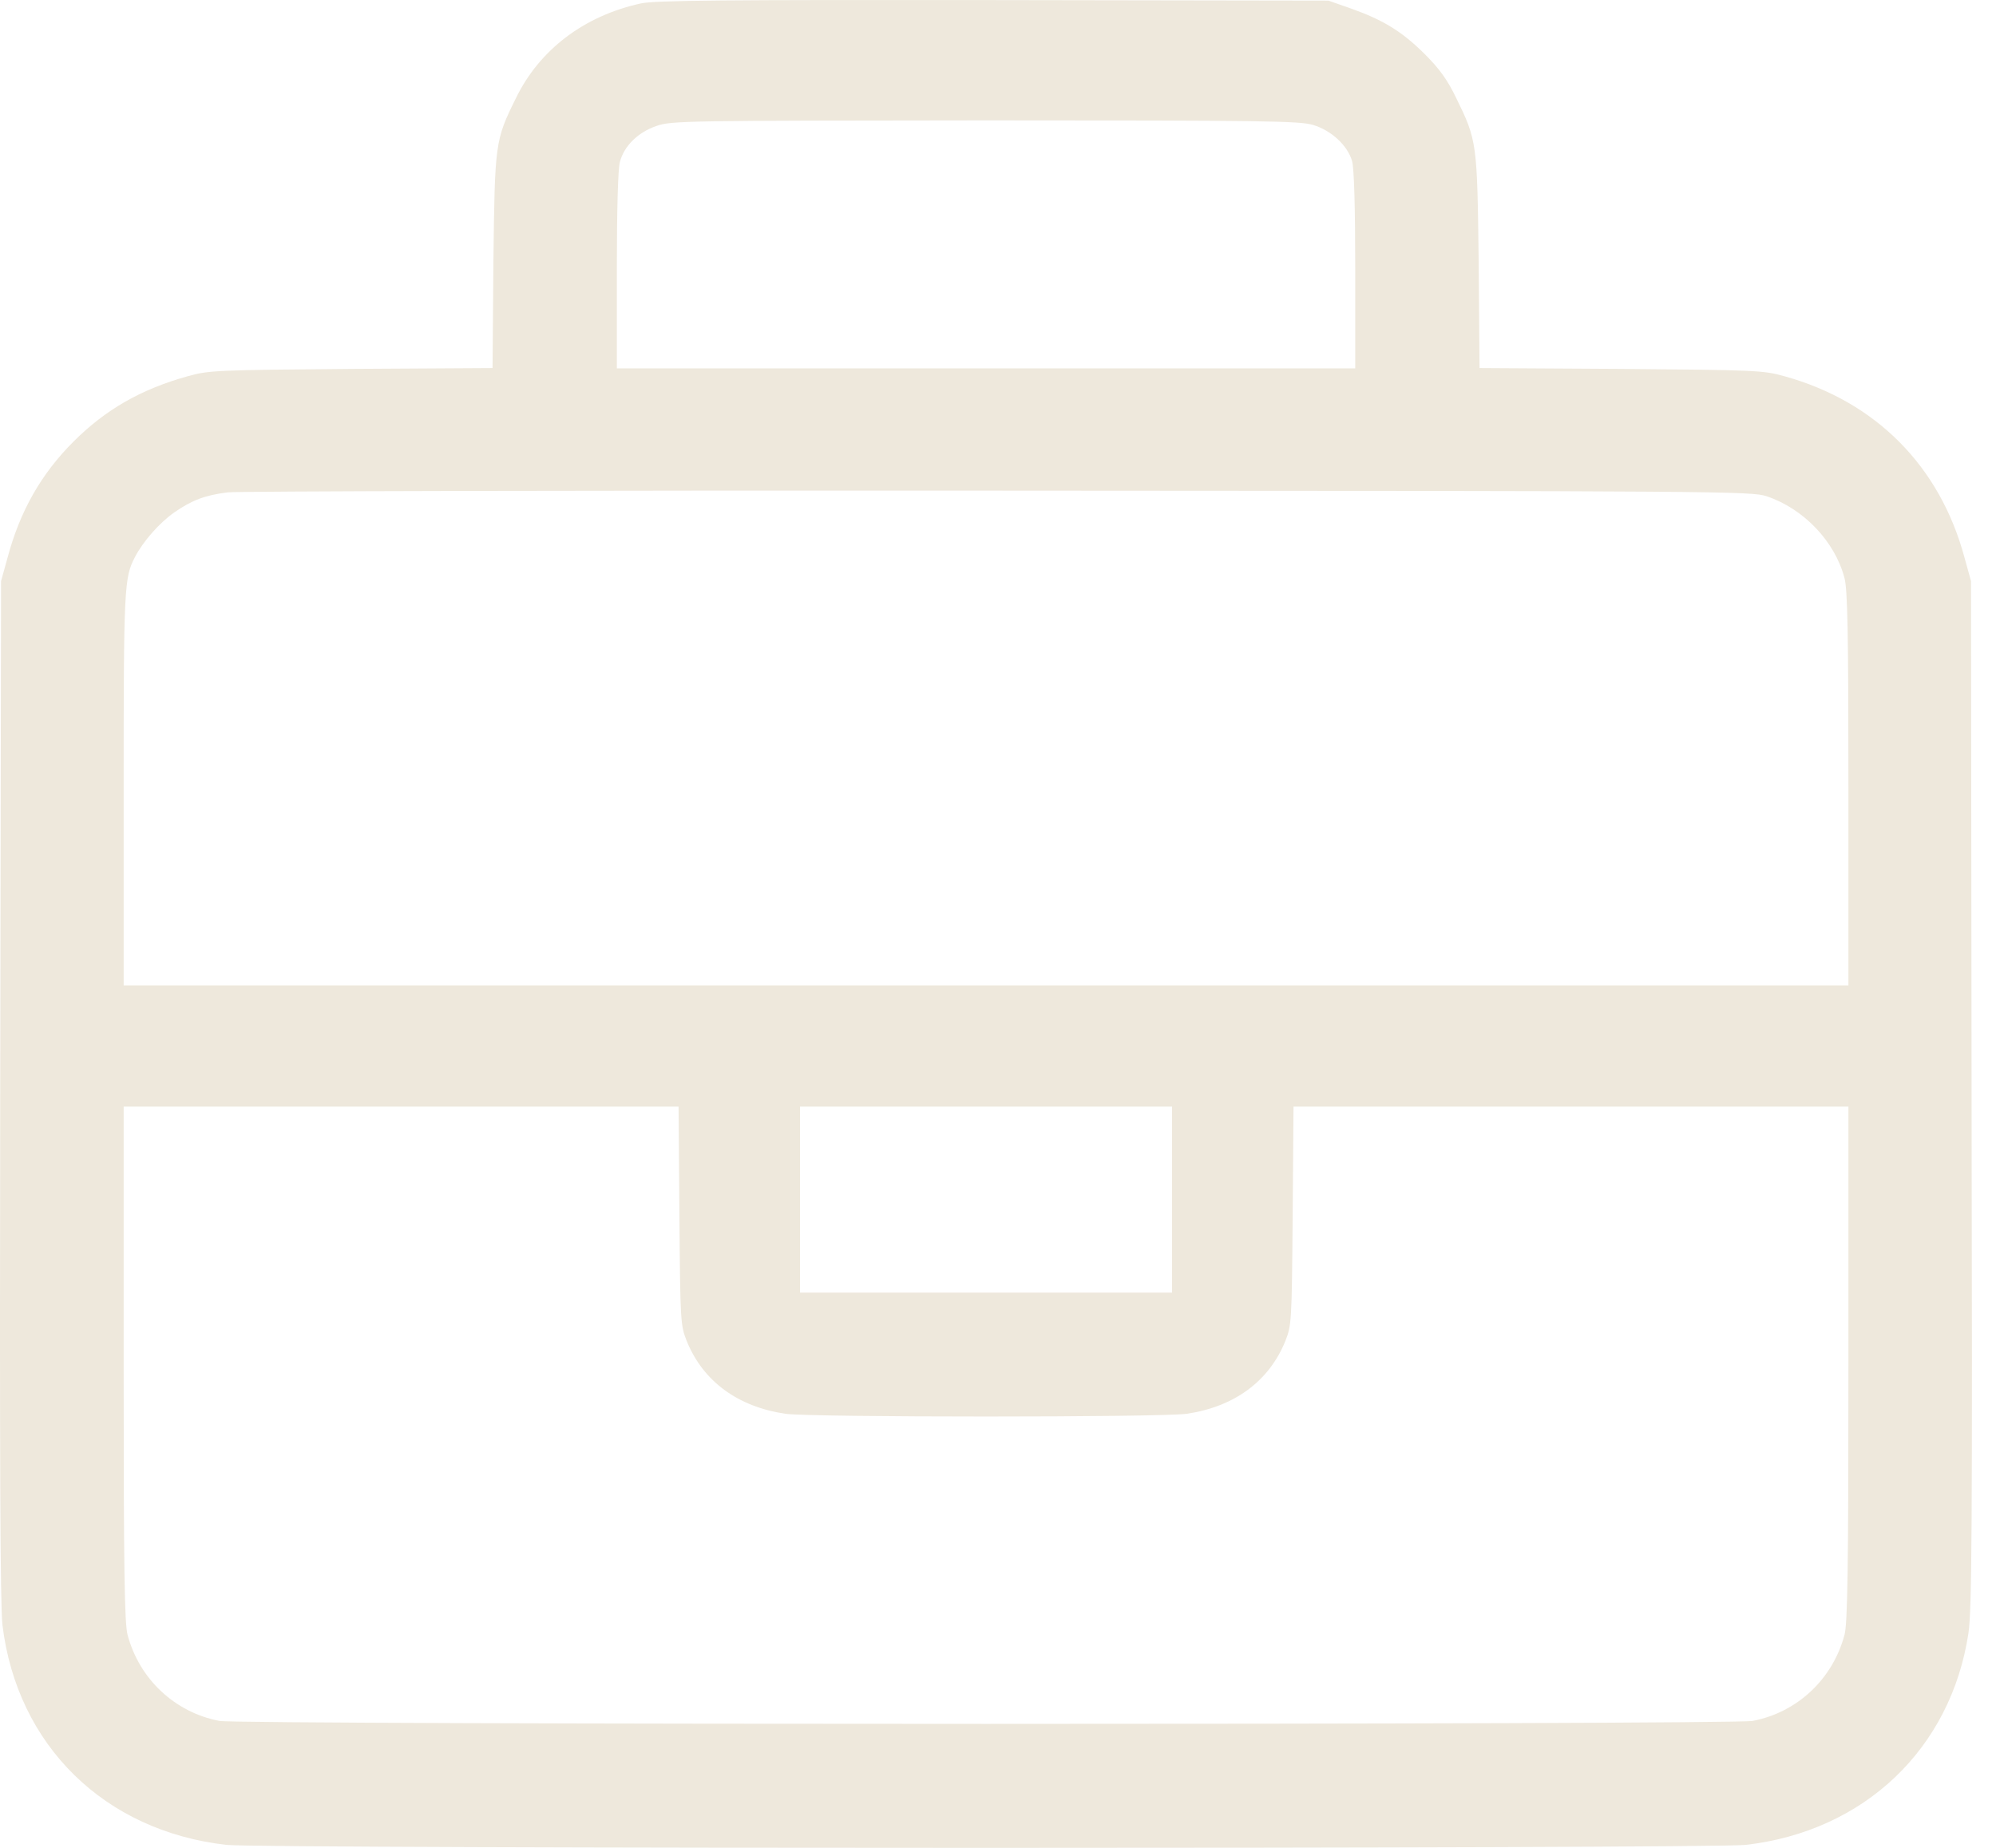 <svg width="81" height="75" viewBox="0 0 81 75" fill="none" xmlns="http://www.w3.org/2000/svg">
<path d="M26.004 0.14C23.706 0.643 21.887 2.015 20.926 4.006C20.091 5.698 20.08 5.801 20.023 10.627L19.988 14.939L14.247 14.973C8.757 15.019 8.472 15.031 7.614 15.271C5.727 15.797 4.286 16.62 2.982 17.924C1.667 19.239 0.809 20.749 0.306 22.636L0.043 23.585L0.008 44.229C-0.015 59.349 0.008 65.159 0.1 65.959C0.694 70.843 4.24 74.32 9.192 74.88C10.61 75.04 69.419 75.04 70.837 74.88C75.652 74.331 79.174 70.98 79.883 66.279C80.021 65.319 80.044 62.151 80.009 44.378L79.986 23.585L79.723 22.636C78.728 18.931 76.132 16.3 72.415 15.271C71.557 15.031 71.272 15.019 65.782 14.973L60.041 14.939L60.006 10.627C59.949 5.79 59.938 5.698 59.091 3.971C58.737 3.239 58.428 2.805 57.81 2.187C56.884 1.272 56.141 0.815 54.825 0.346L53.91 0.025L40.3 0.003C29.39 -0.009 26.553 0.014 26.004 0.14ZM53.281 5.069C54.036 5.298 54.688 5.904 54.871 6.545C54.951 6.842 54.997 8.432 54.997 10.971V14.951H40.014H25.032V10.971C25.032 8.512 25.078 6.83 25.158 6.567C25.329 5.915 25.901 5.367 26.633 5.115C27.239 4.898 27.8 4.898 39.969 4.886C51.303 4.886 52.732 4.909 53.281 5.069ZM71.695 20.143C73.193 20.646 74.462 21.973 74.851 23.46C74.977 23.929 75.011 25.667 75.011 32.014V39.997H40.014H5.018V32.014C5.018 23.826 5.04 23.448 5.475 22.613C5.807 21.973 6.47 21.218 7.076 20.795C7.785 20.303 8.323 20.097 9.249 19.983C9.592 19.937 23.648 19.903 40.472 19.914C69.945 19.926 71.088 19.937 71.695 20.143ZM27.571 49.341C27.605 53.676 27.617 53.79 27.869 54.431C28.532 56.066 29.939 57.096 31.871 57.382C32.878 57.53 47.151 57.53 48.158 57.382C50.09 57.096 51.497 56.066 52.16 54.431C52.412 53.79 52.423 53.676 52.458 49.341L52.492 44.915H63.746H75.011V55.346C75.011 63.695 74.977 65.902 74.851 66.359C74.371 68.155 72.93 69.505 71.123 69.848C70.288 70.008 9.741 70.008 8.906 69.848C7.099 69.505 5.658 68.155 5.178 66.359C5.052 65.902 5.018 63.695 5.018 55.346V44.915H16.283H27.537L27.571 49.341ZM47.563 48.689V52.464H40.014H32.466V48.689V44.915H40.014H47.563V48.689Z" fill="#EEE8DC"/>
</svg>
